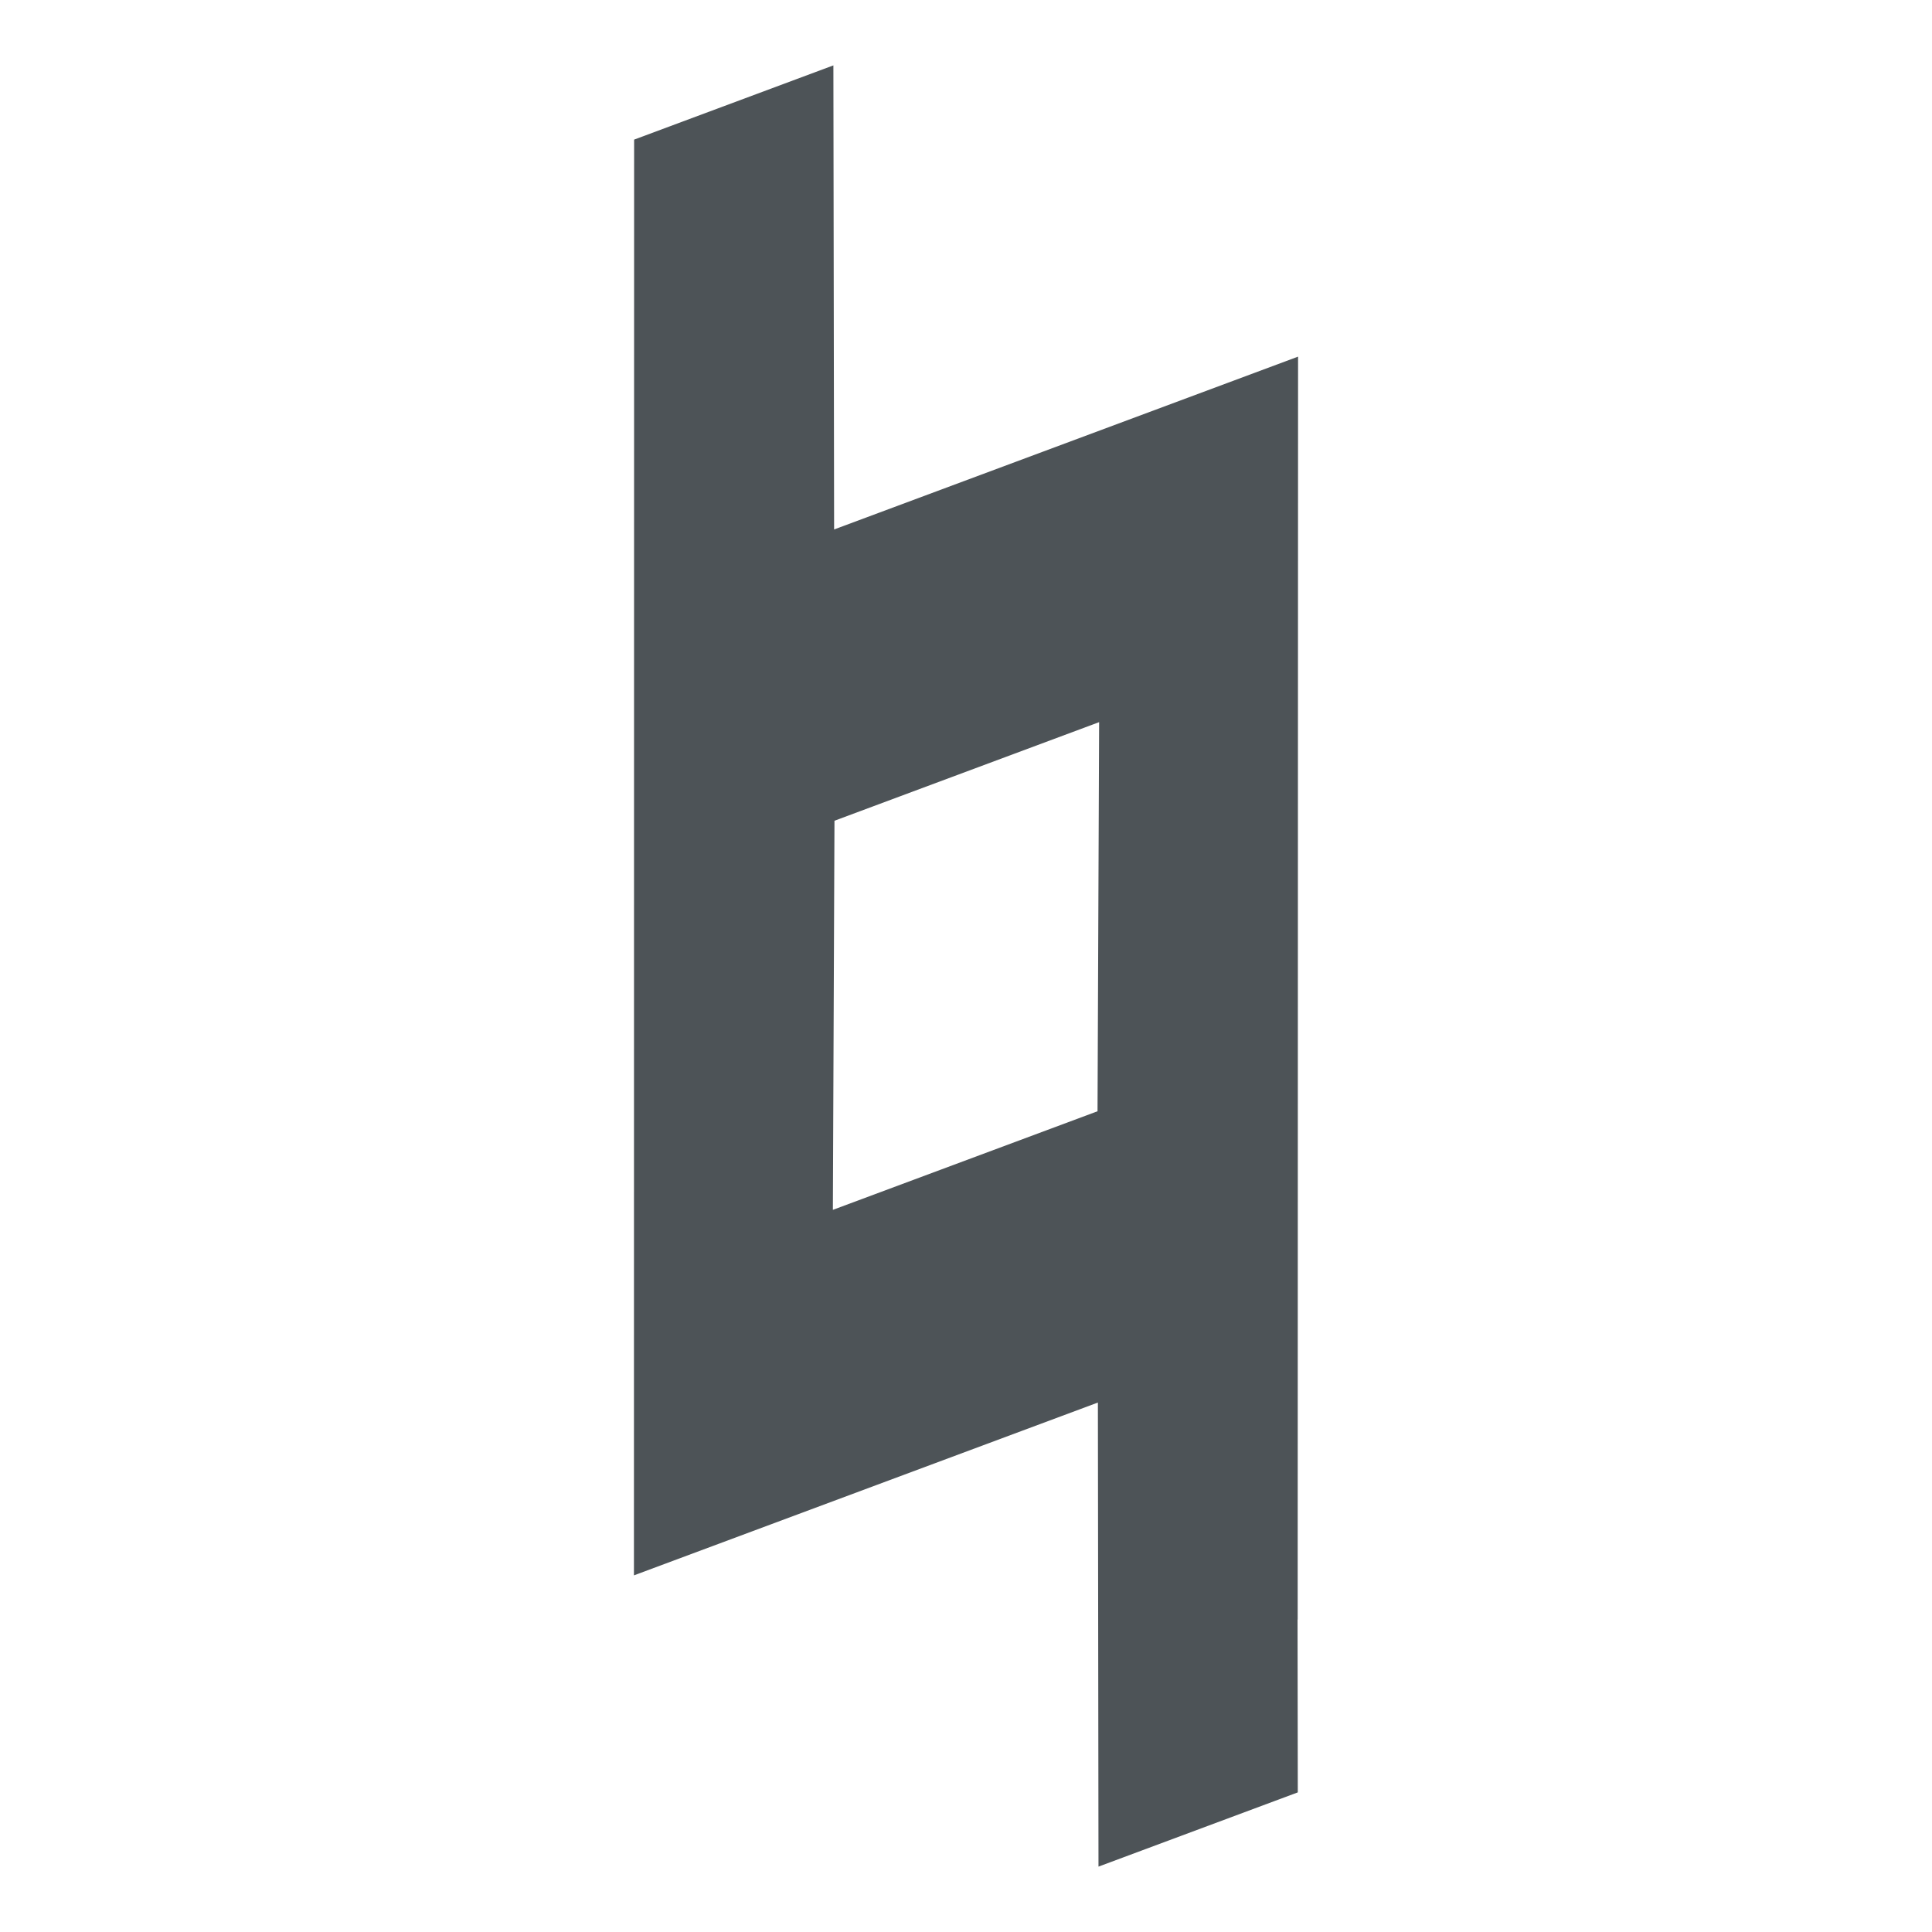 <svg xmlns="http://www.w3.org/2000/svg" viewBox="0 0 64 64">
    <title>Music Natural Sign</title>
  <path fill="#4d5357" d="M 27.607,2.166 21.006,4.625 21,52.186 l 15.369,-5.725 0.02,15.373 6.602,-2.459 -0.008,-5.725 0.004,-0.002 L 43,11.814 27.631,17.539 Z M 36.41,23.922 36.357,36.812 27.59,40.078 27.643,27.188 Z"/>
</svg>